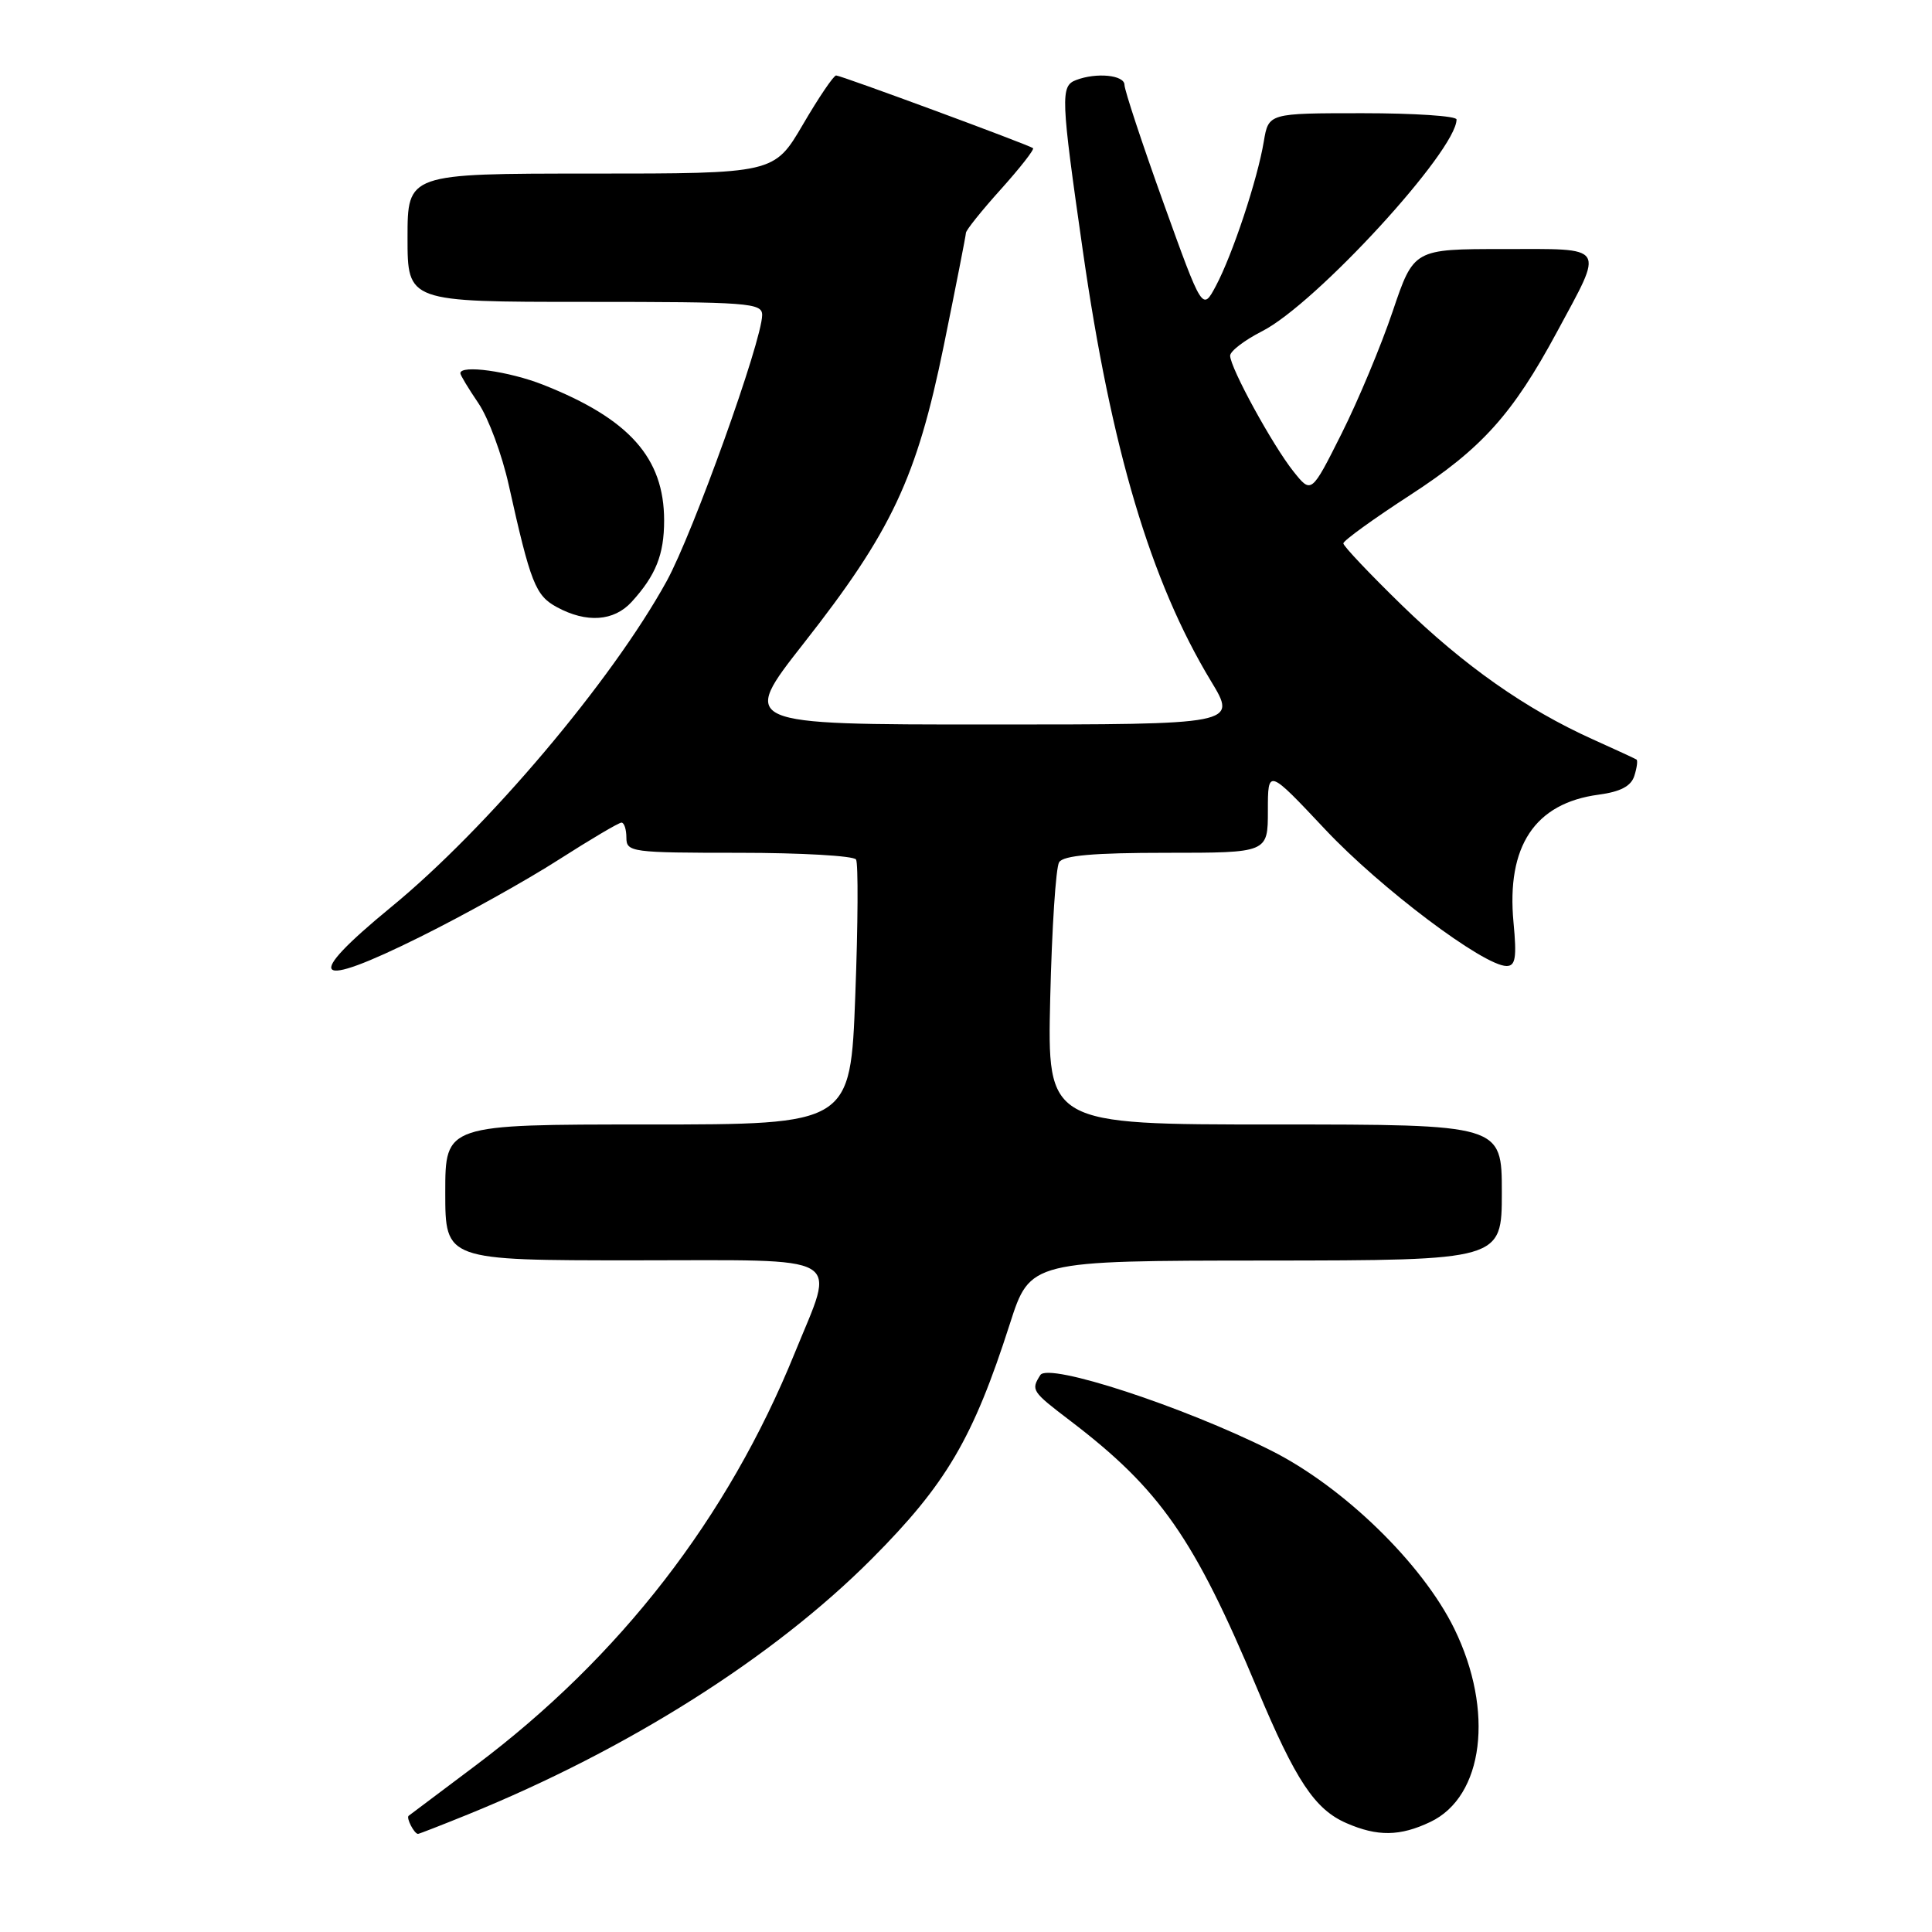 <?xml version="1.0" encoding="UTF-8" standalone="no"?>
<!DOCTYPE svg PUBLIC "-//W3C//DTD SVG 1.1//EN" "http://www.w3.org/Graphics/SVG/1.1/DTD/svg11.dtd" >
<svg xmlns="http://www.w3.org/2000/svg" xmlns:xlink="http://www.w3.org/1999/xlink" version="1.1" viewBox="0 0 256 256">
 <g >
 <path fill="currentColor"
d=" M 62.01 240.42 C 83.27 231.78 102.51 219.60 115.52 206.55 C 125.39 196.64 128.94 190.60 133.81 175.42 C 136.50 167.05 136.50 167.05 167.75 167.03 C 199.00 167.00 199.00 167.00 199.00 158.00 C 199.00 149.00 199.00 149.00 168.88 149.00 C 138.77 149.00 138.77 149.00 139.16 132.25 C 139.38 123.04 139.90 114.94 140.34 114.25 C 140.90 113.35 144.89 113.00 154.56 113.00 C 168.00 113.00 168.00 113.00 168.00 107.42 C 168.00 101.83 168.00 101.83 175.60 109.91 C 182.92 117.70 196.61 128.00 199.63 128.00 C 200.81 128.00 200.99 126.88 200.55 122.25 C 199.59 112.12 203.37 106.43 211.81 105.30 C 214.73 104.91 216.13 104.17 216.56 102.80 C 216.90 101.73 217.03 100.75 216.84 100.64 C 216.65 100.52 214.04 99.31 211.04 97.96 C 202.19 93.97 194.01 88.22 185.75 80.19 C 181.49 76.04 178.00 72.36 178.00 72.00 C 178.00 71.64 181.98 68.76 186.85 65.60 C 196.33 59.45 200.43 54.89 206.30 44.00 C 212.59 32.32 213.03 33.00 199.23 33.00 C 187.33 33.00 187.33 33.00 184.54 41.25 C 183.01 45.79 179.96 53.09 177.76 57.47 C 173.76 65.44 173.76 65.44 171.39 62.47 C 168.63 59.01 163.00 48.72 163.00 47.13 C 163.00 46.53 164.91 45.07 167.25 43.88 C 174.36 40.26 193.00 19.96 193.00 15.83 C 193.00 15.37 187.40 15.00 180.55 15.00 C 168.09 15.00 168.09 15.00 167.46 18.75 C 166.62 23.80 163.32 33.73 161.12 37.87 C 159.33 41.23 159.33 41.23 154.16 26.86 C 151.32 18.96 149.00 11.93 149.00 11.25 C 149.00 9.94 145.28 9.57 142.58 10.61 C 140.50 11.40 140.56 12.87 143.48 33.22 C 147.24 59.49 152.46 77.02 160.46 90.25 C 163.94 96.00 163.94 96.00 131.00 96.00 C 98.06 96.00 98.06 96.00 106.49 85.25 C 118.16 70.39 121.47 63.35 125.06 45.78 C 126.66 37.93 127.98 31.21 127.99 30.86 C 127.99 30.51 130.08 27.90 132.63 25.07 C 135.17 22.24 137.09 19.79 136.88 19.63 C 136.26 19.17 111.44 10.00 110.79 10.00 C 110.46 10.00 108.48 12.92 106.39 16.50 C 102.58 23.00 102.58 23.00 78.29 23.00 C 54.00 23.00 54.00 23.00 54.00 31.50 C 54.00 40.00 54.00 40.00 77.50 40.00 C 99.22 40.00 101.00 40.13 100.99 41.75 C 100.96 45.20 91.84 70.63 88.34 77.00 C 81.08 90.20 64.56 109.75 51.83 120.19 C 40.05 129.86 41.41 131.24 55.72 124.12 C 61.60 121.20 69.85 116.60 74.05 113.90 C 78.26 111.21 81.99 109.00 82.35 109.00 C 82.71 109.00 83.00 109.90 83.00 111.00 C 83.00 112.91 83.67 113.00 97.94 113.00 C 106.16 113.00 113.13 113.40 113.43 113.89 C 113.73 114.37 113.69 122.47 113.33 131.89 C 112.69 149.00 112.69 149.00 85.84 149.00 C 59.00 149.00 59.00 149.00 59.00 158.00 C 59.00 167.00 59.00 167.00 84.08 167.00 C 112.58 167.00 110.73 165.93 105.30 179.30 C 96.43 201.14 82.17 219.56 63.00 233.95 C 58.33 237.46 54.34 240.46 54.15 240.60 C 53.79 240.87 54.89 243.00 55.39 243.00 C 55.53 243.00 58.51 241.84 62.01 240.42 Z  M 189.52 241.42 C 196.61 238.06 198.02 226.69 192.70 215.81 C 188.47 207.18 178.03 197.02 168.42 192.20 C 156.78 186.36 138.92 180.52 137.85 182.20 C 136.59 184.20 136.68 184.35 141.84 188.28 C 153.71 197.33 158.23 203.81 166.59 223.77 C 171.69 235.95 174.22 239.75 178.40 241.57 C 182.52 243.37 185.51 243.33 189.52 241.42 Z  M 83.70 79.75 C 86.90 76.24 88.00 73.48 88.00 68.97 C 88.00 60.67 83.38 55.49 71.96 50.98 C 67.42 49.19 61.00 48.30 61.00 49.46 C 61.00 49.71 62.08 51.50 63.40 53.44 C 64.72 55.39 66.52 60.25 67.41 64.26 C 70.31 77.29 70.95 78.91 73.79 80.45 C 77.72 82.58 81.35 82.33 83.70 79.75 Z "/>
</g>
</svg>